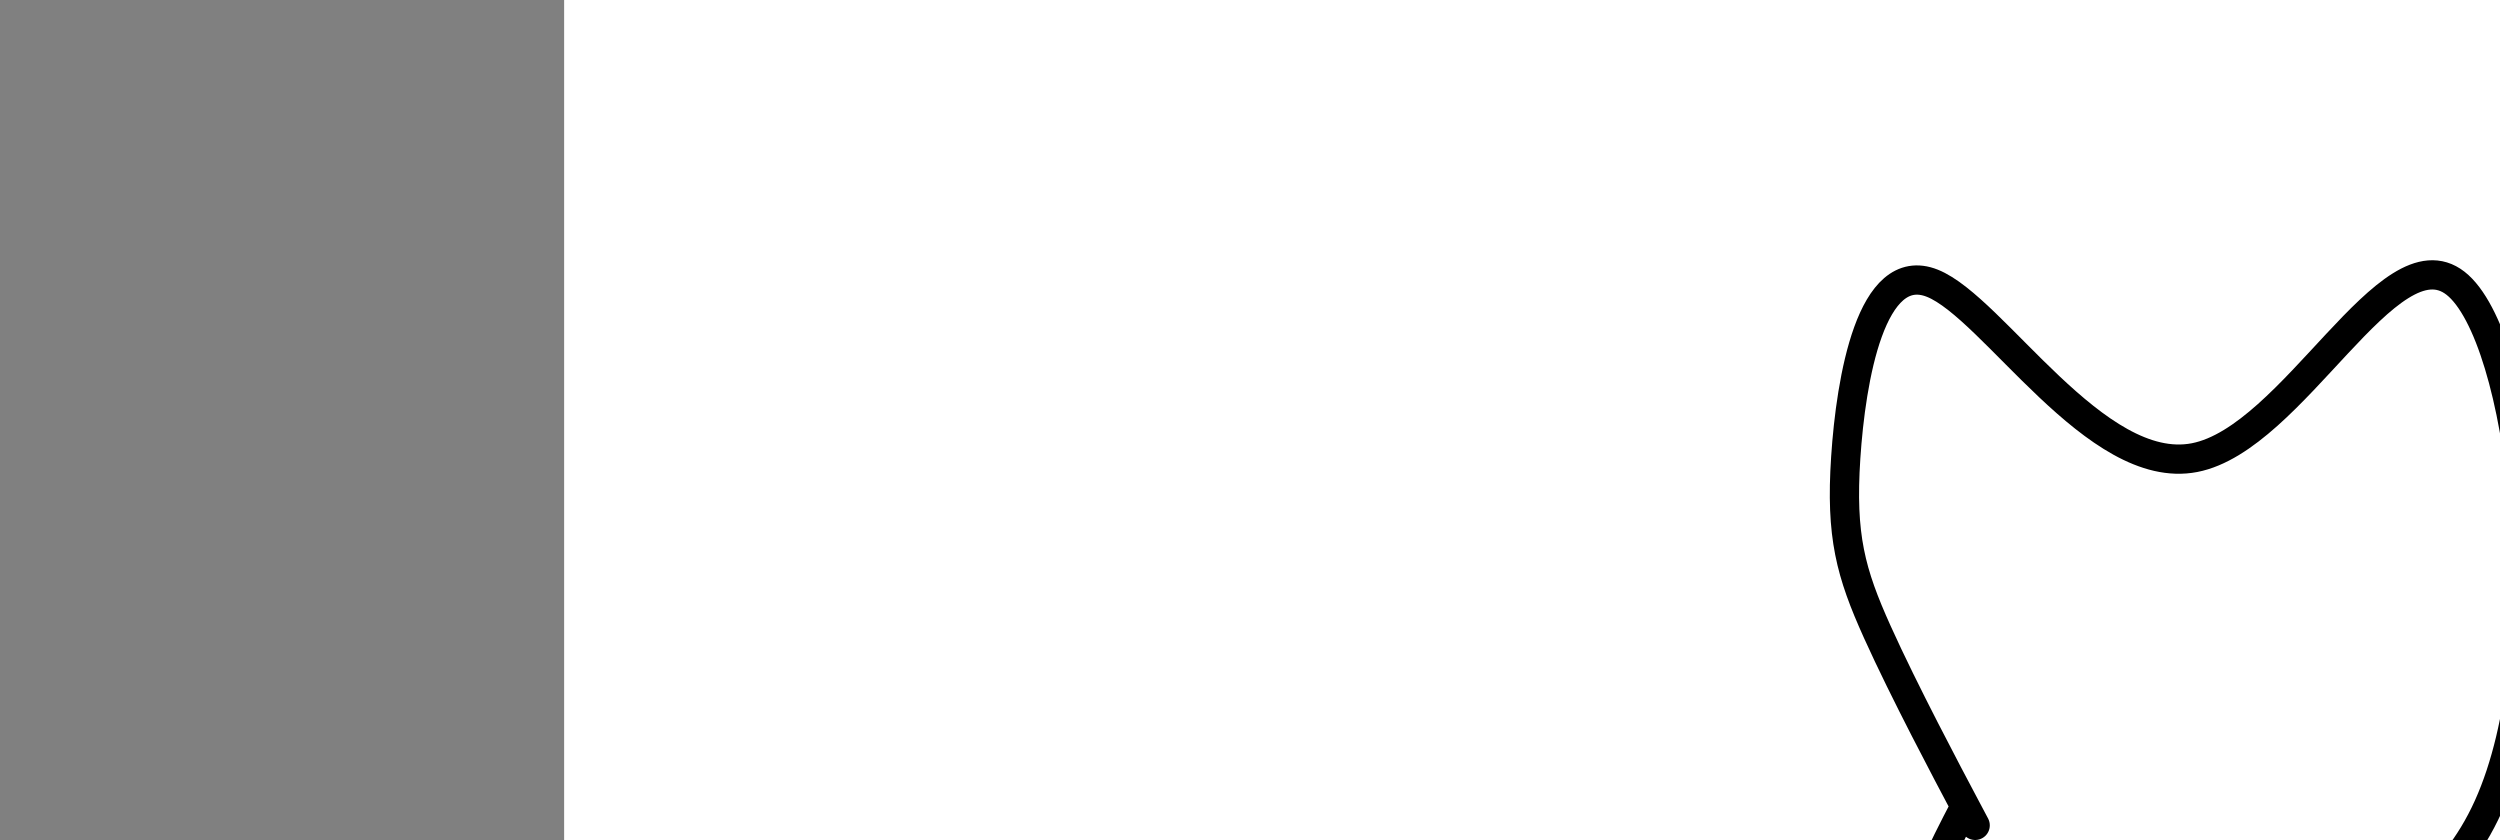<?xml version="1.0" encoding="utf-8"?><svg version="1.1" id="Calque_1" xmlns="http://www.w3.org/2000/svg" xmlns:xlink="http://www.w3.org/1999/xlink" x="0px" y="0px" width="2136px" height="718px" viewBox="-482 180 2136 718" enable-background="new -482 180 2136 718" xml:space="preserve"><rect x="-482" y="180" width="2136" height="718" fill="#808080" stroke="none"/><g xmlns="http://www.w3.org/2000/svg"><polygon points="0,1440 0,0 2560,0 2560,1440" fill="rgb(255,255,255)" stroke-width="1" stroke-linecap="butt" stroke-linejoin="miter"/><path d="M1197,869c7.446,14.04 14.893,28.079 0,0c-14.893,-28.079 -52.124,-98.277 -75,-149c-22.876,-50.723 -31.395,-81.97 -27,-149c4.395,-67.03 21.704,-169.842 74,-149c52.296,20.842 139.579,165.339 224,149c84.421,-16.339 165.979,-193.514 223,-149c57.021,44.514 89.506,310.718 28,447c-61.506,136.282 -217.003,142.641 -372.5,149c-155.497,6.359 -114.998,-71.32 -74.5,-149" fill-opacity="0" fill="rgb(0,0,0)" stroke="rgb(0,0,0)" stroke-width="25" stroke-linecap="round" stroke-linejoin="round"/></g></svg>
